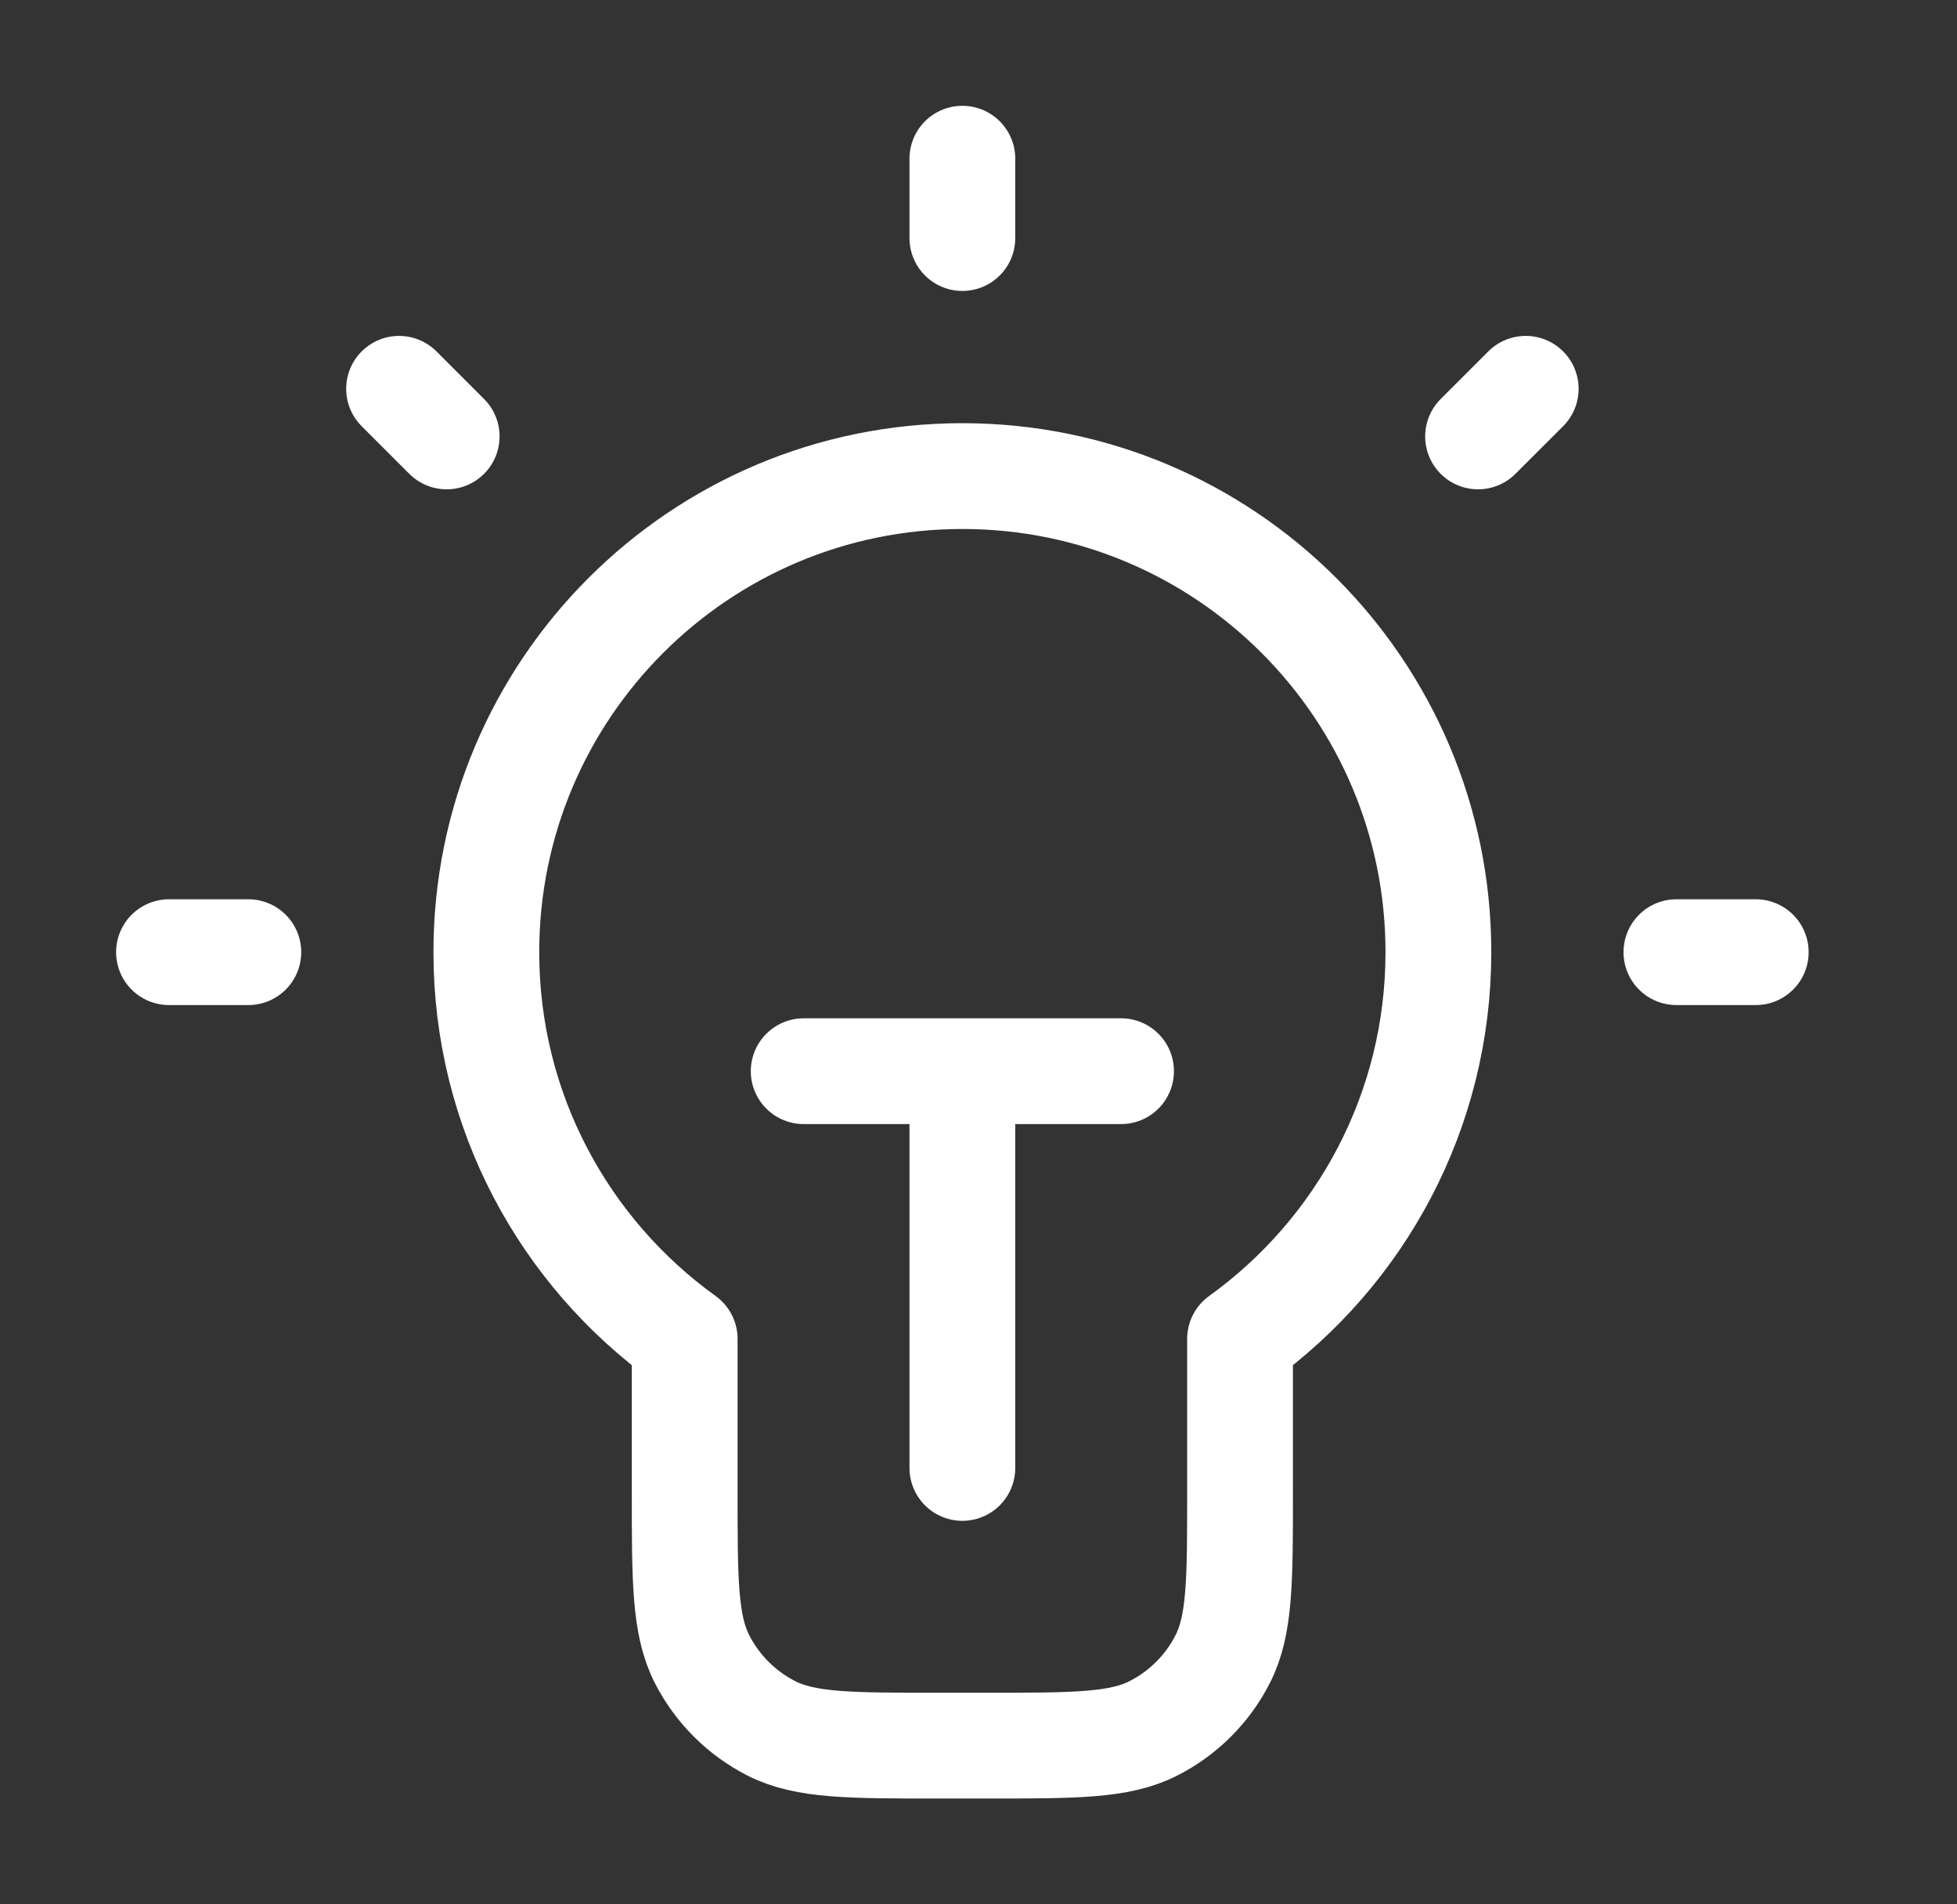 <svg width="37" height="36" viewBox="0 0 37 36" fill="none" xmlns="http://www.w3.org/2000/svg">
<rect x="0" y="0" width="37" height="36" fill="#333333" stroke="none"/>
<path d="M18.195 3V4.5M4.695 18H3.195M8.445 8.25L7.545 7.35M27.945 8.25L28.846 7.35M33.195 18H31.695M15.195 20.25H21.195M18.195 20.25V27.75M23.445 25.311C25.716 23.677 27.195 21.011 27.195 18C27.195 13.029 23.166 9 18.195 9C13.225 9 9.195 13.029 9.195 18C9.195 21.011 10.674 23.677 12.945 25.311V28.2C12.945 29.88 12.945 30.72 13.272 31.362C13.56 31.927 14.019 32.385 14.583 32.673C15.225 33 16.065 33 17.745 33H18.645C20.325 33 21.165 33 21.807 32.673C22.372 32.385 22.831 31.927 23.118 31.362C23.445 30.72 23.445 29.88 23.445 28.2V25.311Z" stroke="white" stroke-width="2" stroke-linecap="round" stroke-linejoin="round"/>
</svg>
